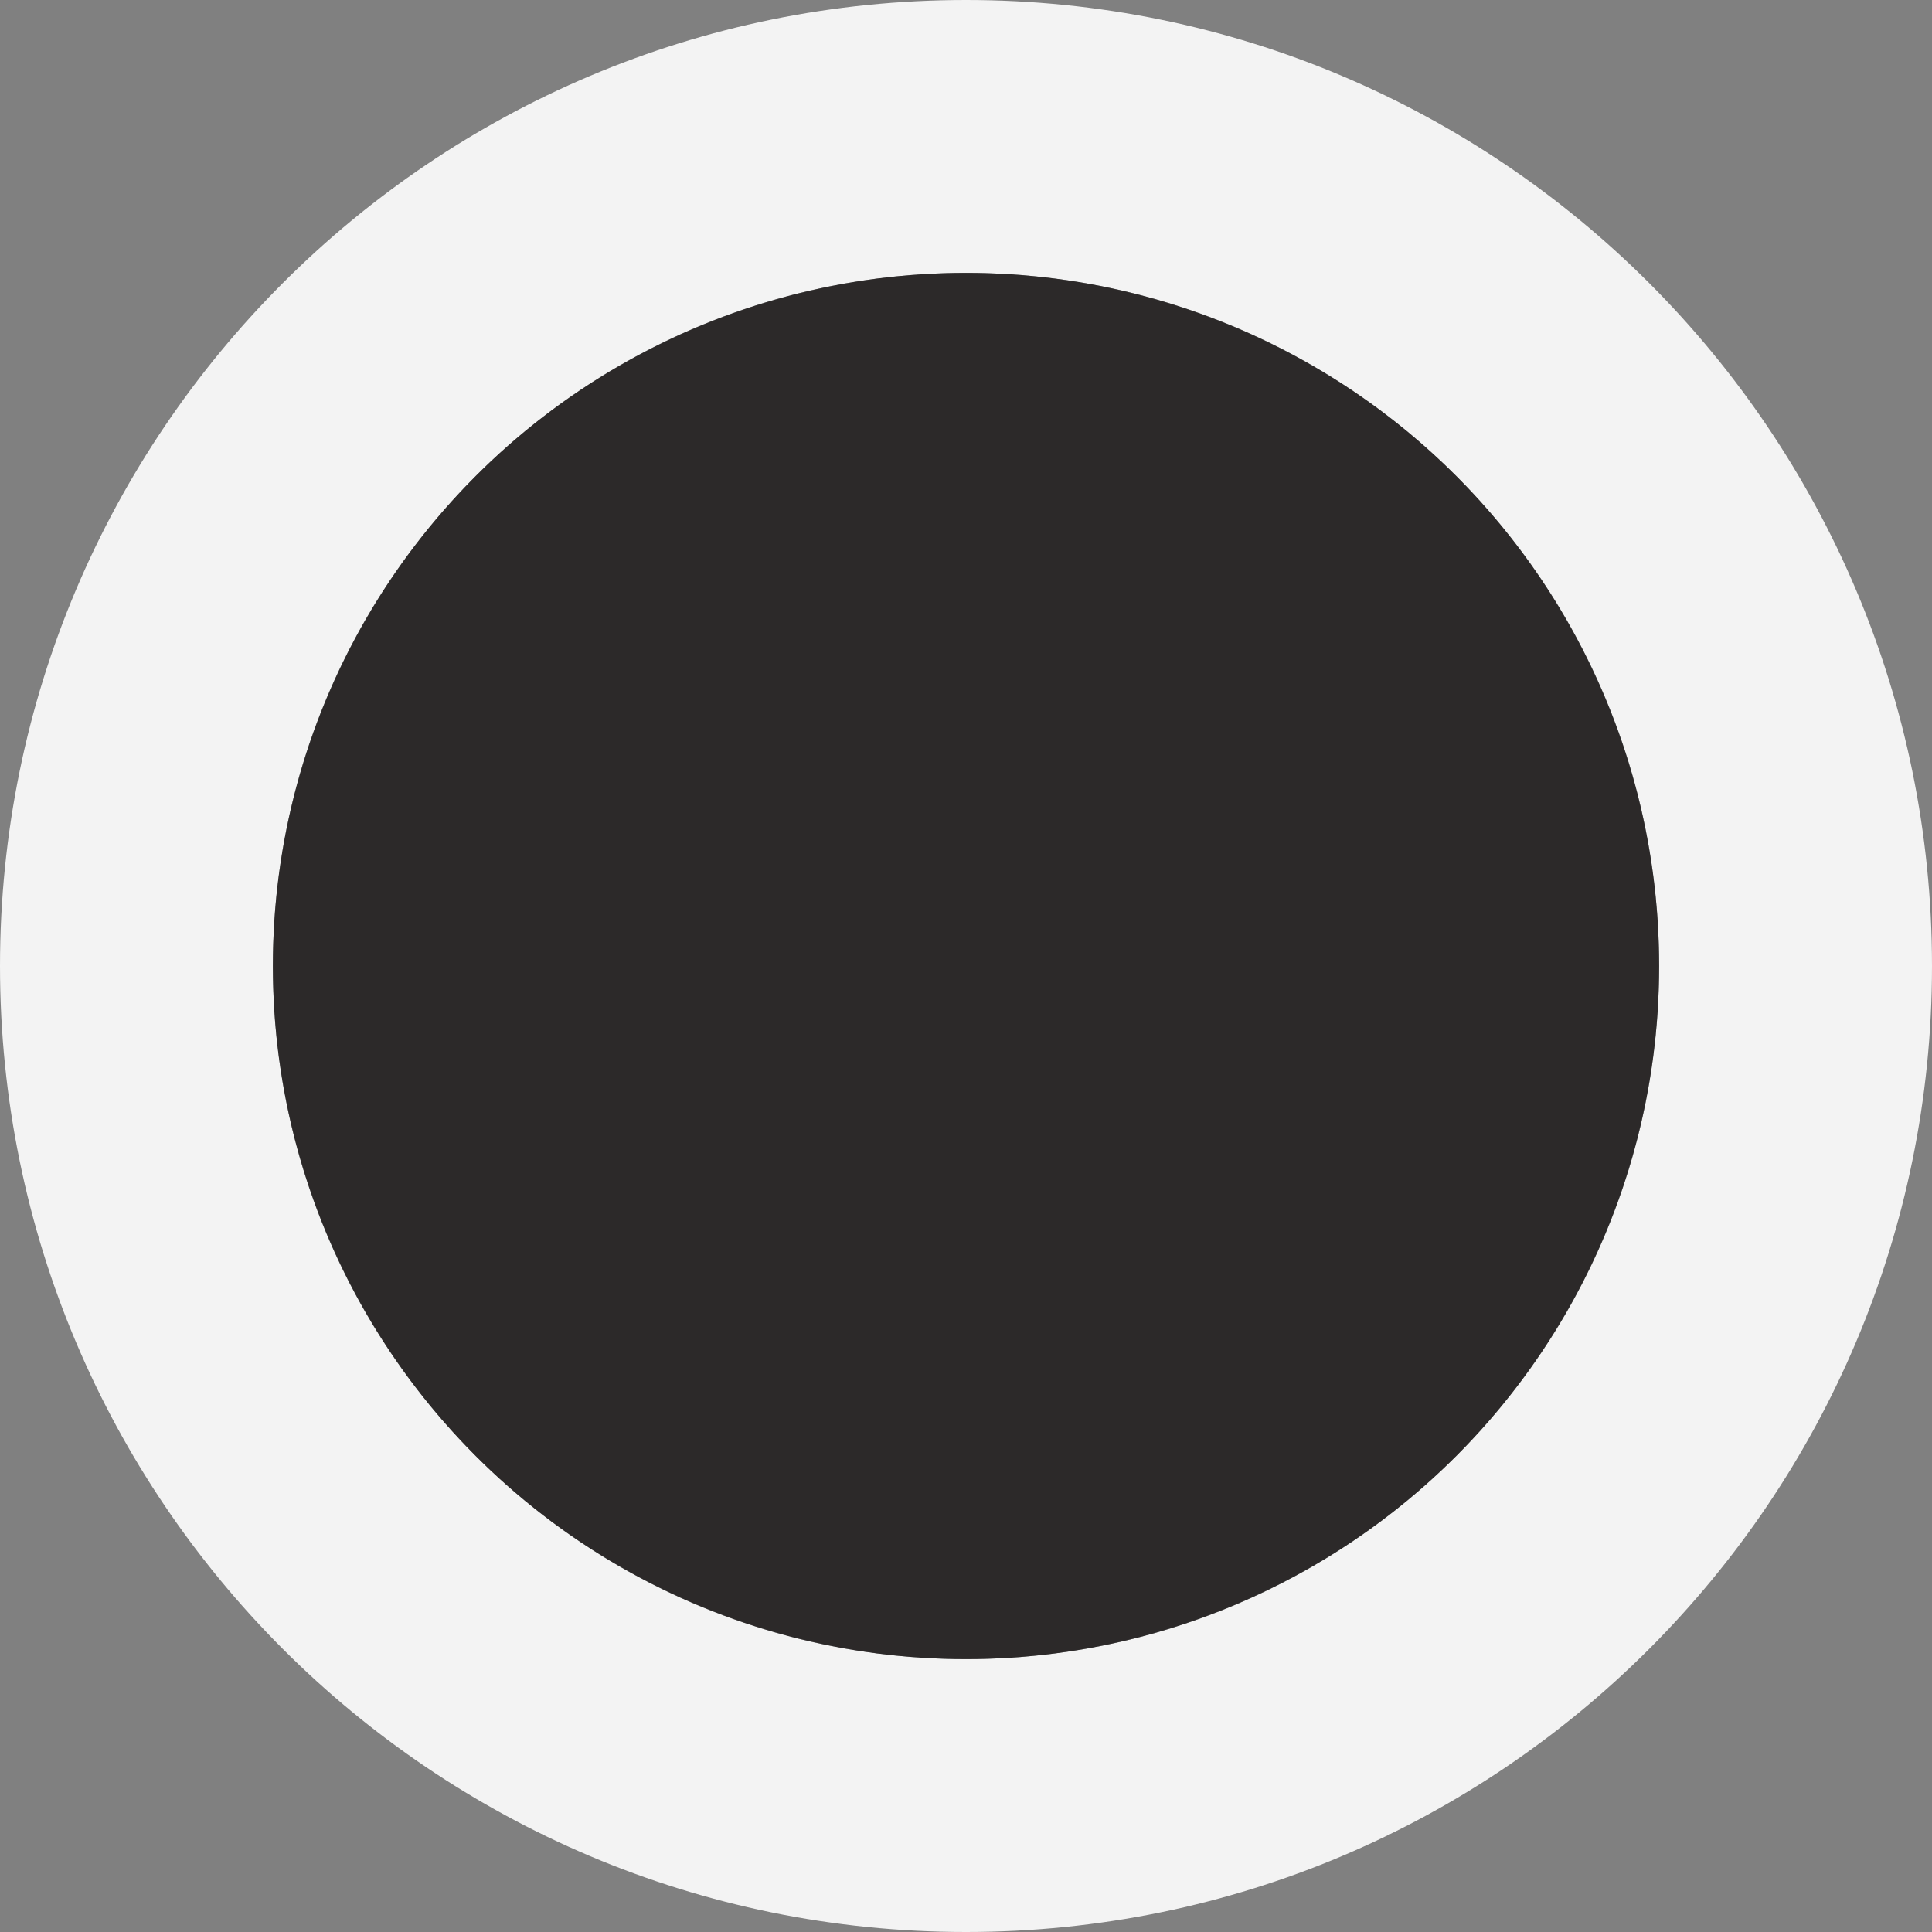 <?xml version="1.0" encoding="utf-8"?>
<!DOCTYPE svg PUBLIC "-//W3C//DTD SVG 1.1//EN" "http://www.w3.org/Graphics/SVG/1.1/DTD/svg11.dtd">
<svg version="1.1" xmlns="http://www.w3.org/2000/svg" xmlns:xlink="http://www.w3.org/1999/xlink" x="0px" y="0px"
	 width="50px" height="50px" viewBox="0 0 50 50" enable-background="new 0 0 50 50" xml:space="preserve">
<rect x="0" y="0" width="50" height="50" fill="#808080" stroke="none"/>
<path opacity="0.9" fill="#FFFFFF" d="M25,0C11.194,0,0,11.193,0,25s11.194,25,25,25s25-11.193,25-25S38.806,0,25,0z M25,42.938
	c-9.907,0-17.938-8.031-17.938-17.938S15.093,7.062,25,7.062S42.938,15.093,42.938,25S34.907,42.938,25,42.938z"/>
<circle opacity="0.9" fill="#231F20" cx="25" cy="25" r="17.938"/>
</svg>
